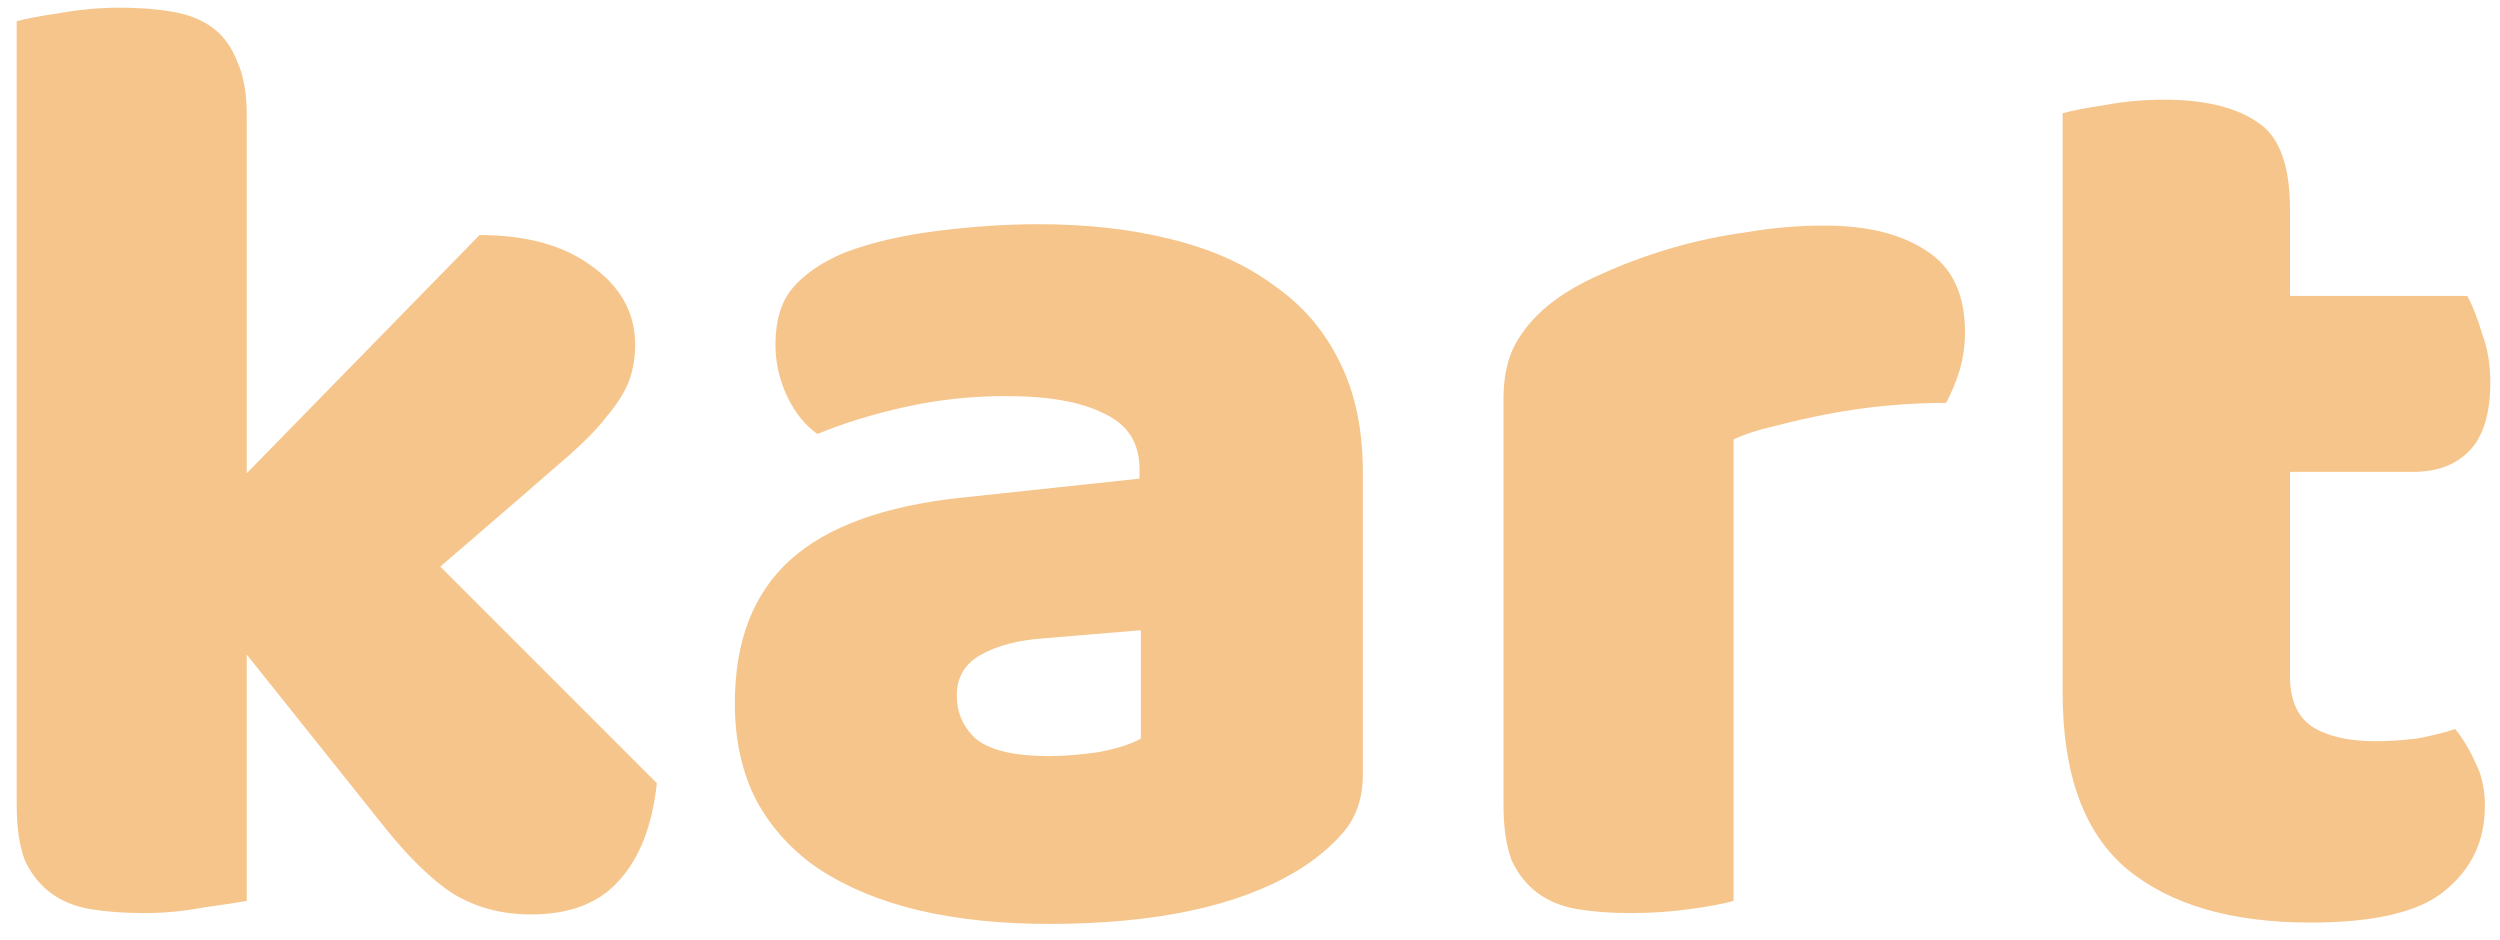 <svg width="133" height="50" viewBox="0 0 133 50" fill="none" xmlns="http://www.w3.org/2000/svg">
<path d="M34.944 41.664C34.704 43.92 34.032 45.648 32.928 46.848C31.872 48.048 30.312 48.648 28.248 48.648C26.712 48.648 25.344 48.288 24.144 47.568C22.944 46.8 21.648 45.528 20.256 43.752L13.128 34.824V47.928C12.6 48.024 11.808 48.144 10.752 48.288C9.744 48.48 8.712 48.576 7.656 48.576C6.6 48.576 5.64 48.504 4.776 48.36C3.96 48.216 3.264 47.928 2.688 47.496C2.112 47.064 1.656 46.488 1.32 45.768C1.032 45 0.888 44.016 0.888 42.816V1.128C1.416 0.984 2.184 0.84 3.192 0.696C4.248 0.504 5.304 0.408 6.36 0.408C7.416 0.408 8.352 0.48 9.168 0.624C10.032 0.768 10.752 1.056 11.328 1.488C11.904 1.92 12.336 2.52 12.624 3.288C12.96 4.008 13.128 4.968 13.128 6.168V25.176L25.512 12.504C28.008 12.504 30 13.056 31.488 14.16C33.024 15.264 33.792 16.656 33.792 18.336C33.792 19.056 33.672 19.728 33.432 20.352C33.192 20.928 32.808 21.528 32.28 22.152C31.8 22.776 31.152 23.448 30.336 24.168C29.568 24.84 28.656 25.632 27.6 26.544L23.424 30.144L34.944 41.664ZM55.798 40.224C56.614 40.224 57.502 40.152 58.462 40.008C59.47 39.816 60.214 39.576 60.694 39.288V33.528L55.51 33.96C54.166 34.056 53.062 34.344 52.198 34.824C51.334 35.304 50.902 36.024 50.902 36.984C50.902 37.944 51.262 38.736 51.982 39.36C52.75 39.936 54.022 40.224 55.798 40.224ZM55.222 11.928C57.814 11.928 60.166 12.192 62.278 12.72C64.438 13.248 66.262 14.064 67.75 15.168C69.286 16.224 70.462 17.592 71.278 19.272C72.094 20.904 72.502 22.848 72.502 25.104V41.232C72.502 42.48 72.142 43.512 71.422 44.328C70.75 45.096 69.934 45.768 68.974 46.344C65.854 48.216 61.462 49.152 55.798 49.152C53.254 49.152 50.95 48.912 48.886 48.432C46.87 47.952 45.118 47.232 43.63 46.272C42.19 45.312 41.062 44.088 40.246 42.6C39.478 41.112 39.094 39.384 39.094 37.416C39.094 34.104 40.078 31.56 42.046 29.784C44.014 28.008 47.062 26.904 51.19 26.472L60.622 25.464V24.96C60.622 23.568 59.998 22.584 58.75 22.008C57.55 21.384 55.798 21.072 53.494 21.072C51.67 21.072 49.894 21.264 48.166 21.648C46.438 22.032 44.878 22.512 43.486 23.088C42.862 22.656 42.334 22.008 41.902 21.144C41.47 20.232 41.254 19.296 41.254 18.336C41.254 17.088 41.542 16.104 42.118 15.384C42.742 14.616 43.678 13.968 44.926 13.44C46.318 12.912 47.95 12.528 49.822 12.288C51.742 12.048 53.542 11.928 55.222 11.928ZM92.226 47.928C91.746 48.072 90.978 48.216 89.922 48.36C88.914 48.504 87.858 48.576 86.754 48.576C85.698 48.576 84.738 48.504 83.874 48.36C83.058 48.216 82.362 47.928 81.786 47.496C81.21 47.064 80.754 46.488 80.418 45.768C80.13 45 79.986 44.016 79.986 42.816V21.216C79.986 20.112 80.178 19.176 80.562 18.408C80.994 17.592 81.594 16.872 82.362 16.248C83.13 15.624 84.066 15.072 85.17 14.592C86.322 14.064 87.546 13.608 88.842 13.224C90.138 12.84 91.482 12.552 92.874 12.36C94.266 12.12 95.658 12 97.05 12C99.354 12 101.178 12.456 102.522 13.368C103.866 14.232 104.538 15.672 104.538 17.688C104.538 18.36 104.442 19.032 104.25 19.704C104.058 20.328 103.818 20.904 103.53 21.432C102.522 21.432 101.49 21.48 100.434 21.576C99.378 21.672 98.346 21.816 97.338 22.008C96.33 22.2 95.37 22.416 94.458 22.656C93.594 22.848 92.85 23.088 92.226 23.376V47.928ZM121.828 35.976C121.828 37.224 122.212 38.112 122.98 38.64C123.796 39.168 124.924 39.432 126.364 39.432C127.084 39.432 127.828 39.384 128.596 39.288C129.364 39.144 130.036 38.976 130.612 38.784C131.044 39.312 131.404 39.912 131.692 40.584C132.028 41.208 132.196 41.976 132.196 42.888C132.196 44.712 131.5 46.2 130.108 47.352C128.764 48.504 126.364 49.08 122.908 49.08C118.684 49.08 115.42 48.12 113.116 46.2C110.86 44.28 109.732 41.16 109.732 36.84V6.024C110.26 5.88 111.004 5.736 111.964 5.592C112.972 5.4 114.028 5.304 115.132 5.304C117.244 5.304 118.876 5.688 120.028 6.456C121.228 7.176 121.828 8.736 121.828 11.136V15.744H131.26C131.548 16.272 131.812 16.944 132.052 17.76C132.34 18.528 132.484 19.392 132.484 20.352C132.484 22.032 132.1 23.256 131.332 24.024C130.612 24.744 129.628 25.104 128.38 25.104H121.828V35.976Z" fill="#F6C58B"/>
</svg>
